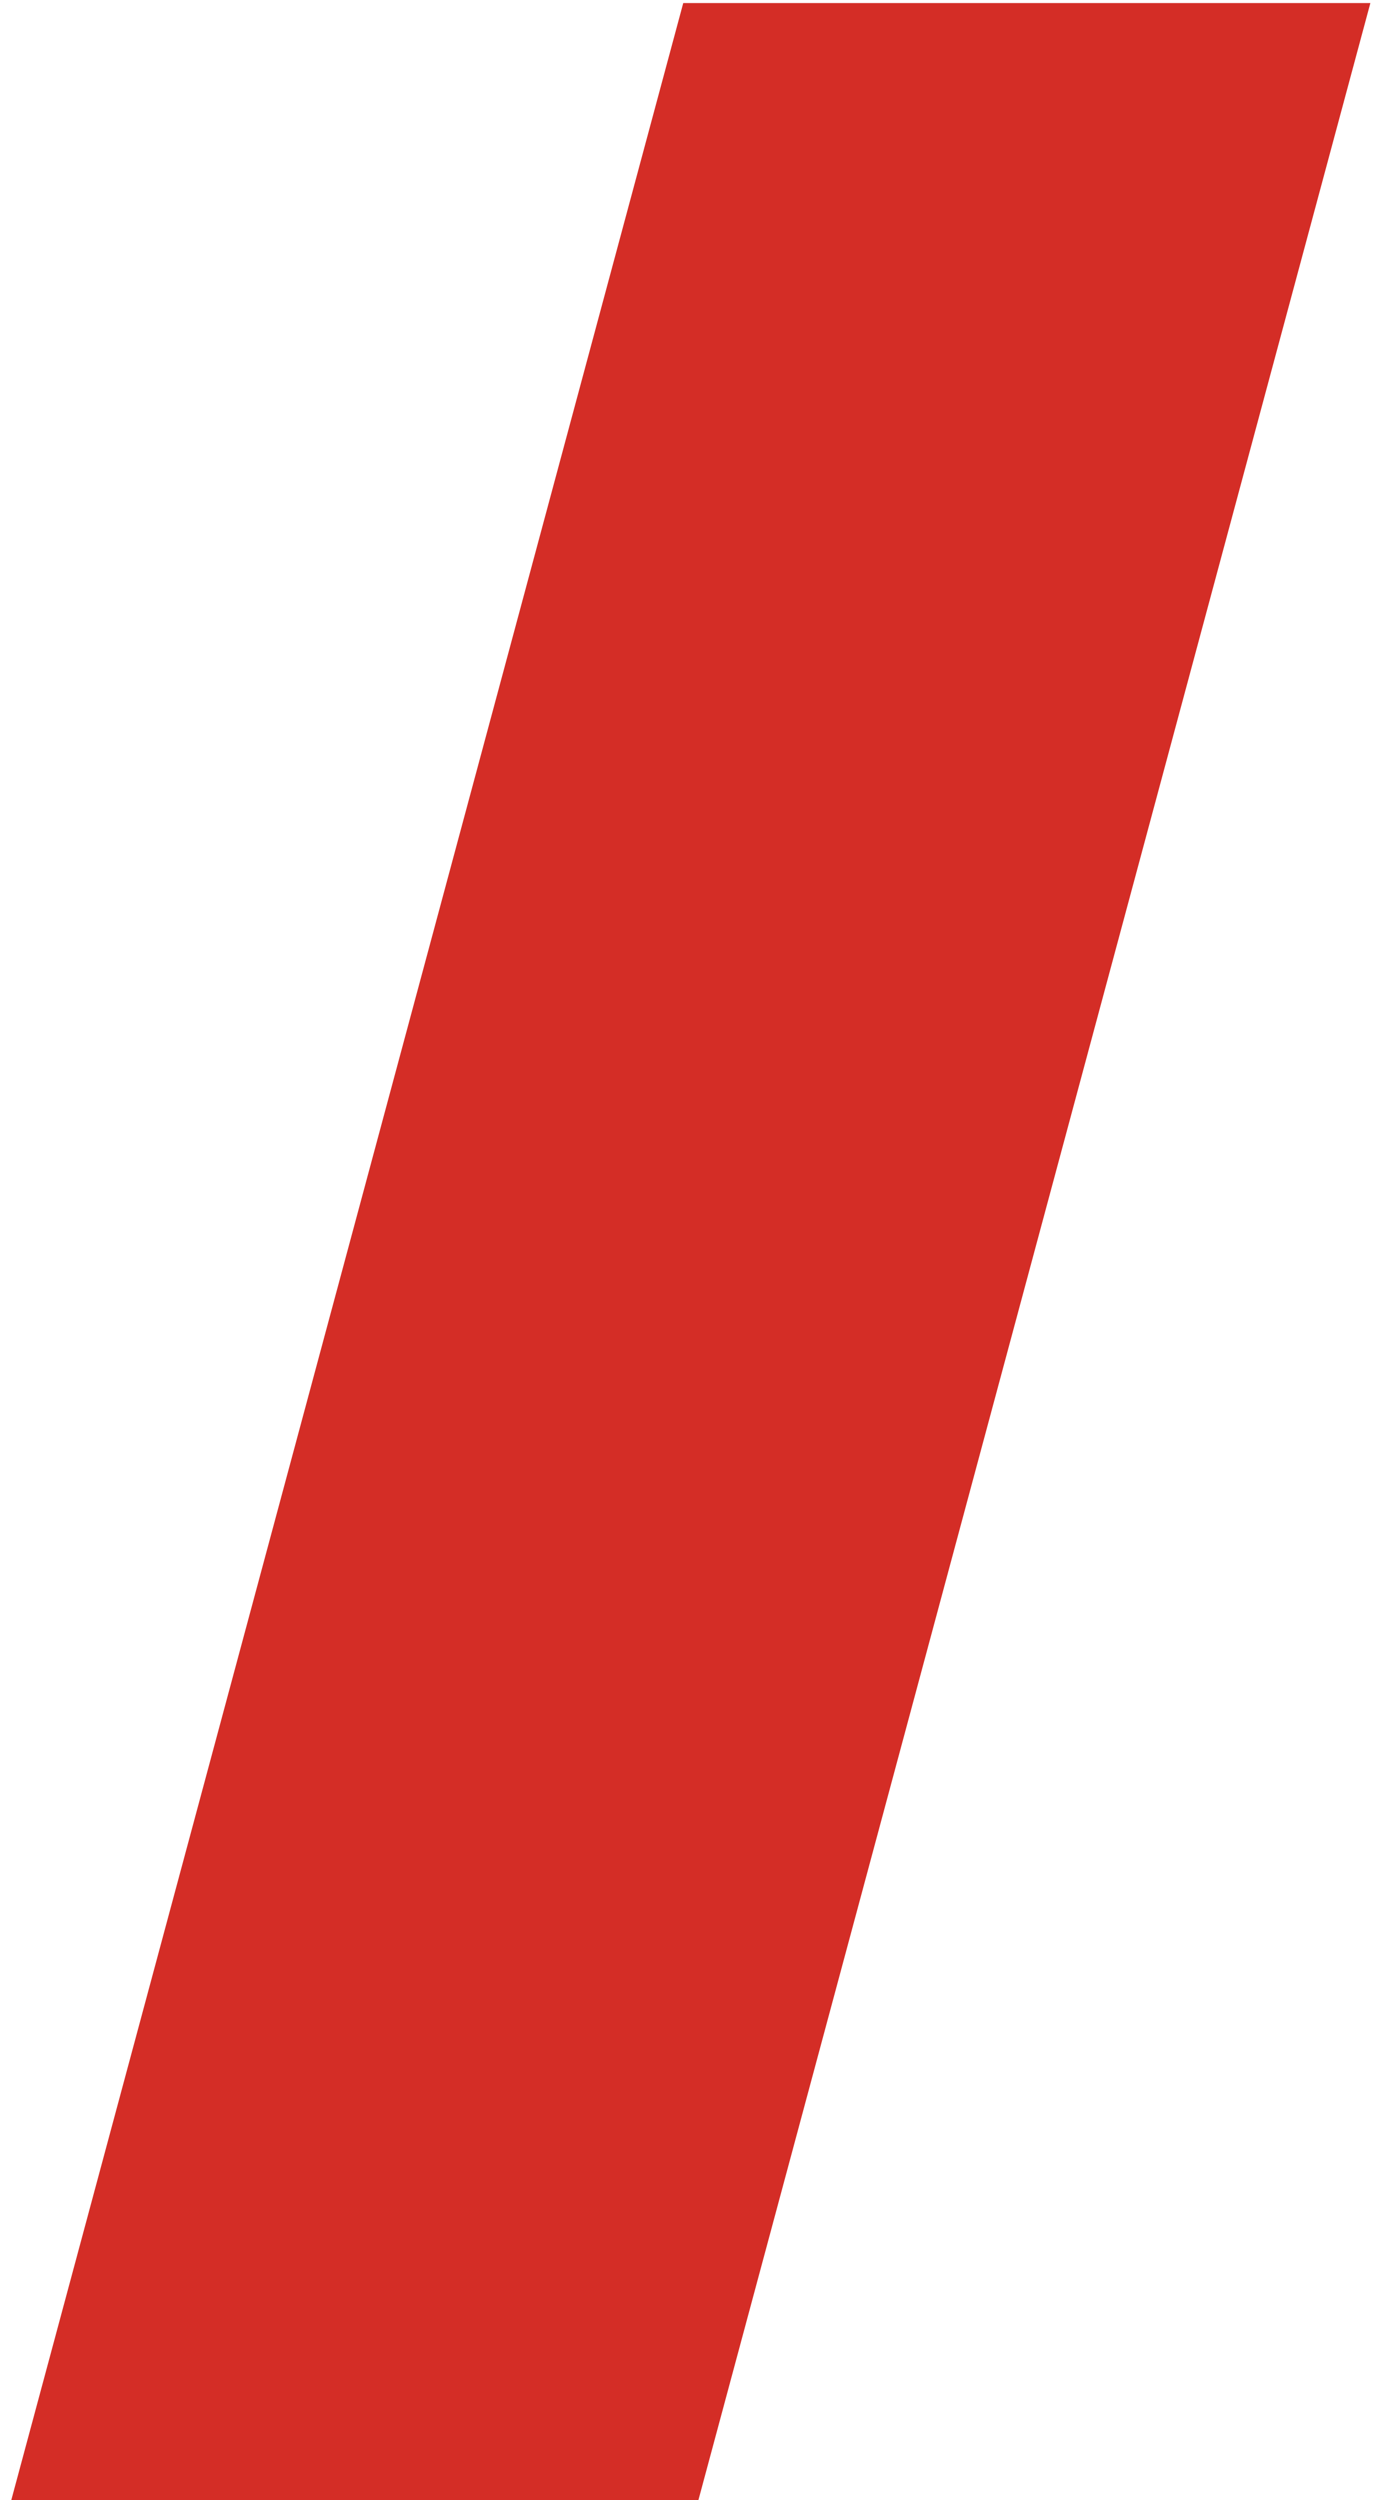 <svg width="64" height="116" viewBox="0 0 64 116" fill="none" xmlns="http://www.w3.org/2000/svg">
<path fill-rule="evenodd" clip-rule="evenodd" d="M0.523 116H32.413L63.6 0.141H31.71L0.523 116Z" fill="#D42D26"/>
</svg>
